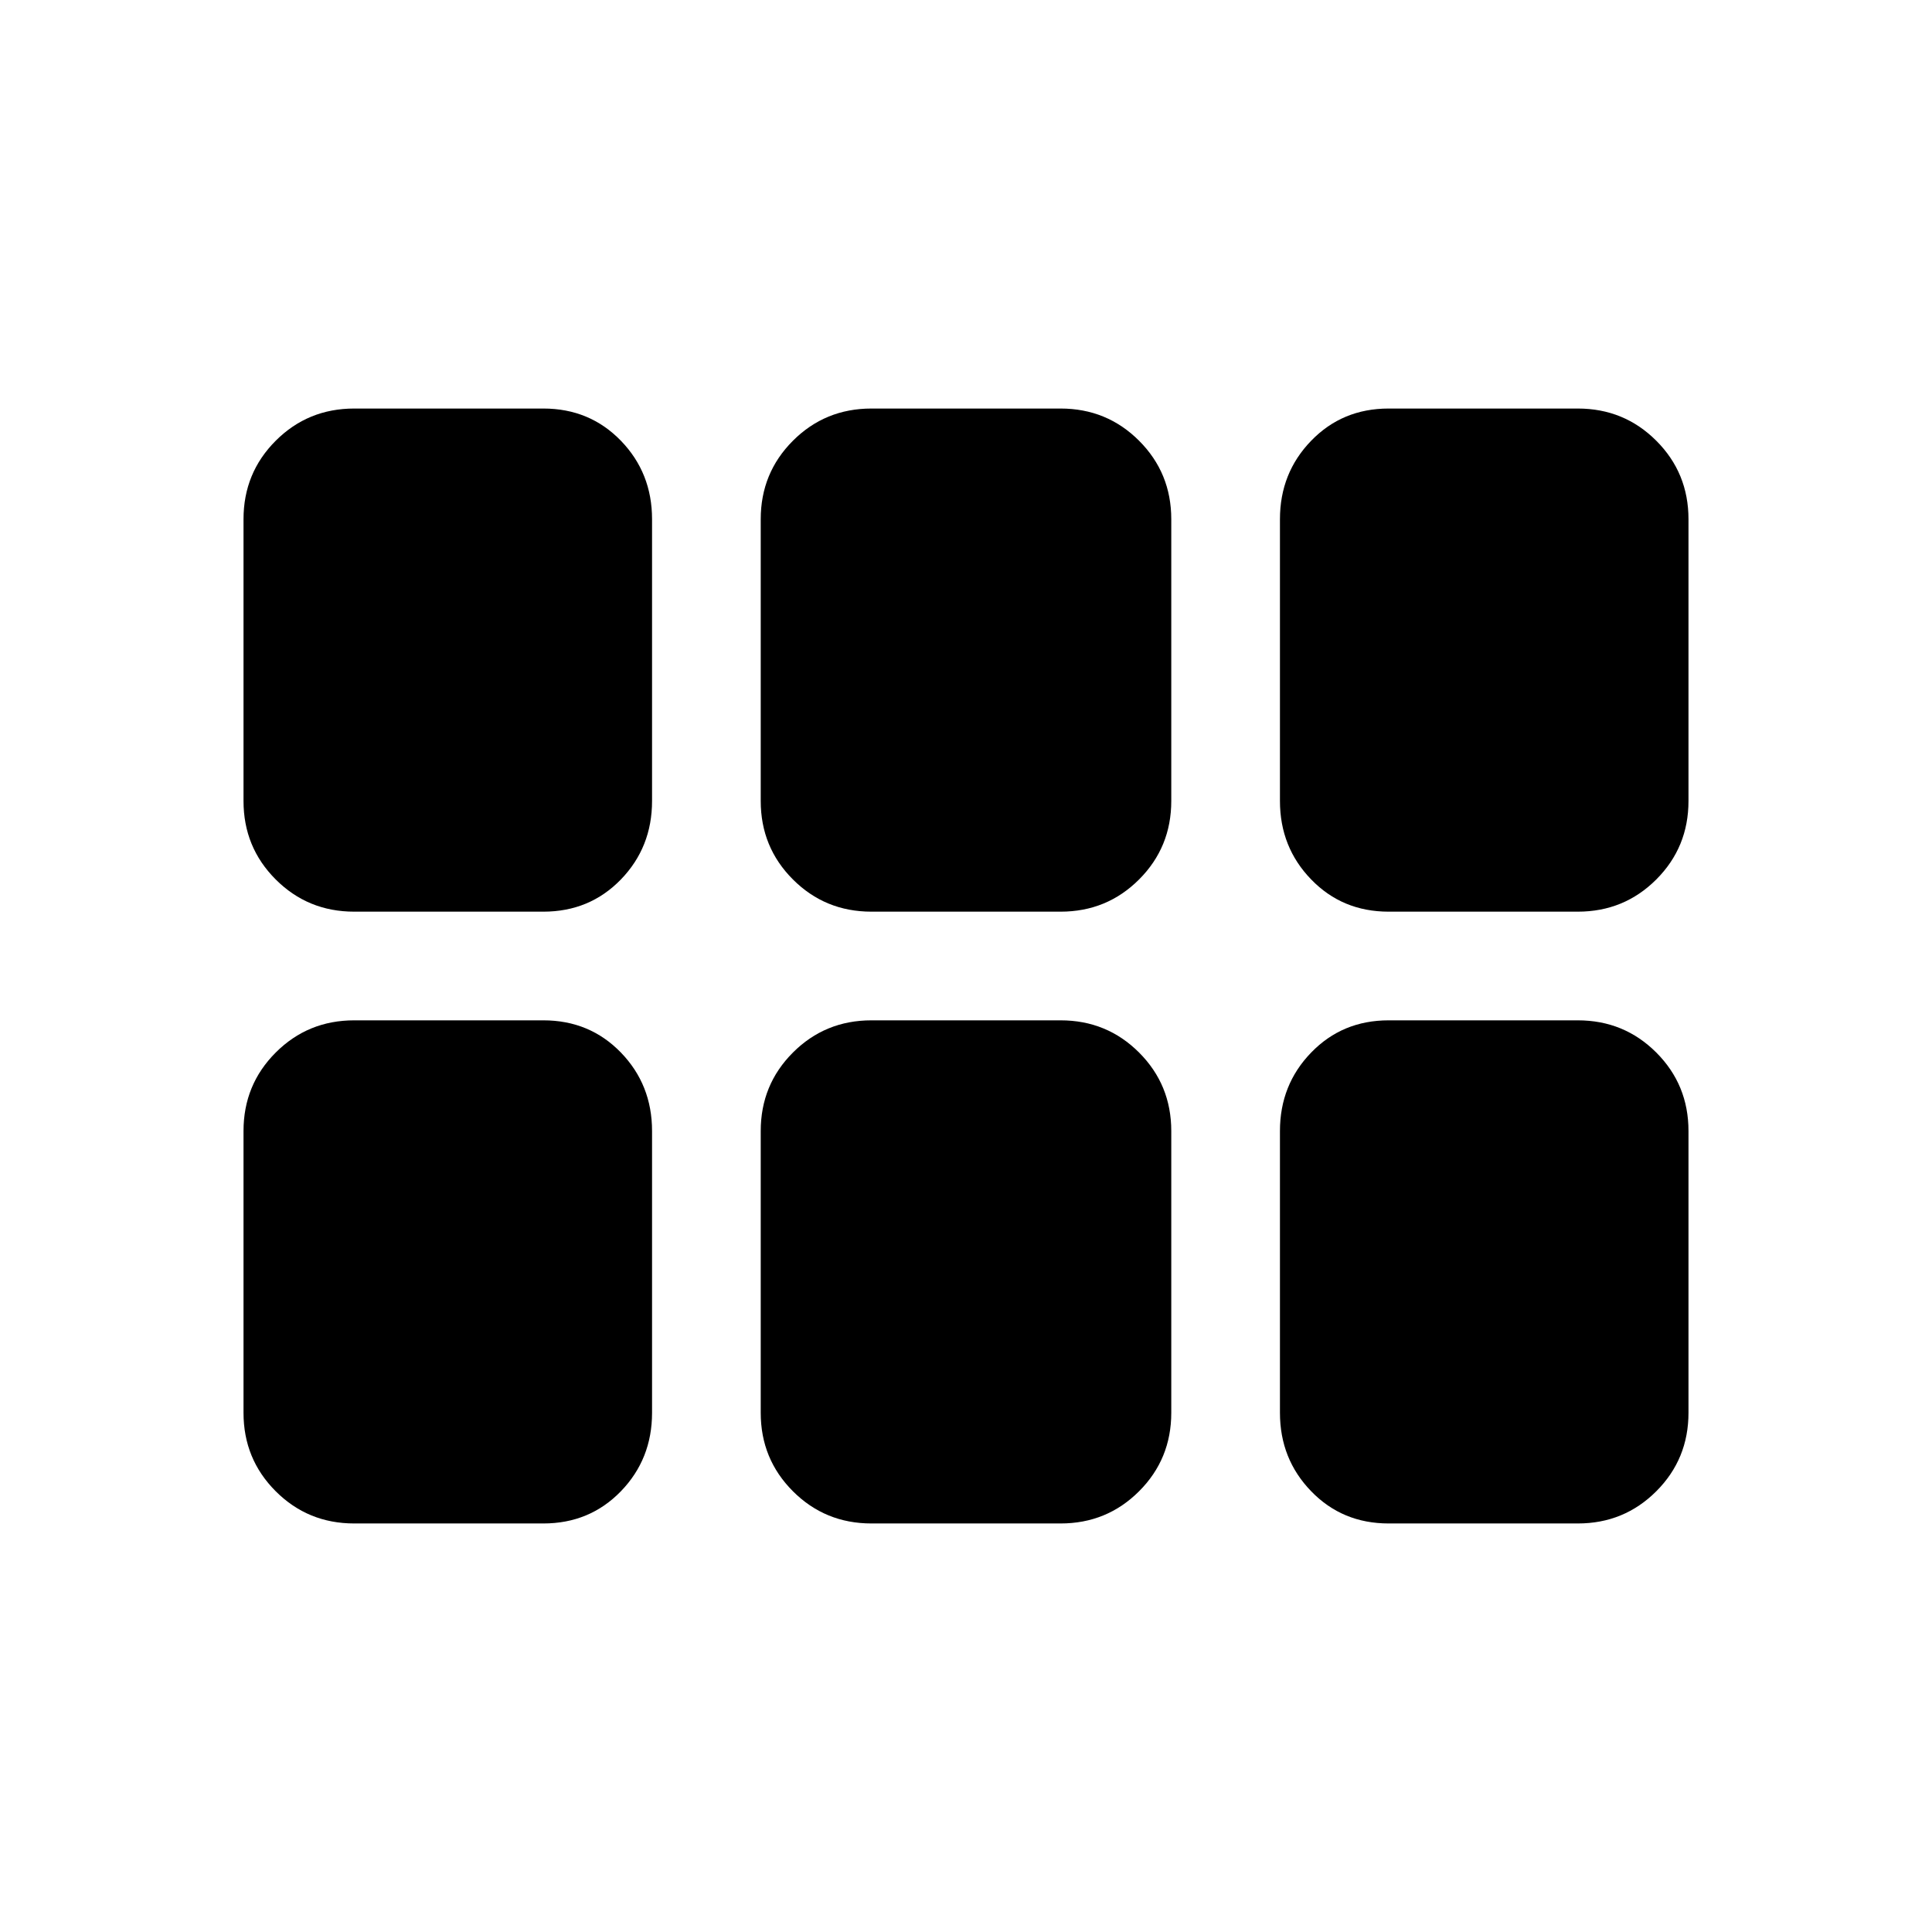 <svg xmlns="http://www.w3.org/2000/svg" height="24" width="24"><path d="M4.4 11.325Q3.825 11.325 3.425 10.925Q3.025 10.525 3.025 9.95V6.45Q3.025 5.875 3.425 5.475Q3.825 5.075 4.4 5.075H6.75Q7.325 5.075 7.713 5.475Q8.1 5.875 8.1 6.45V9.95Q8.1 10.525 7.713 10.925Q7.325 11.325 6.75 11.325ZM10.825 11.325Q10.25 11.325 9.85 10.925Q9.45 10.525 9.45 9.95V6.45Q9.45 5.875 9.85 5.475Q10.25 5.075 10.825 5.075H13.175Q13.75 5.075 14.15 5.475Q14.55 5.875 14.55 6.45V9.95Q14.55 10.525 14.15 10.925Q13.75 11.325 13.175 11.325ZM17.25 11.325Q16.675 11.325 16.288 10.925Q15.9 10.525 15.9 9.95V6.45Q15.9 5.875 16.288 5.475Q16.675 5.075 17.25 5.075H19.6Q20.175 5.075 20.575 5.475Q20.975 5.875 20.975 6.45V9.95Q20.975 10.525 20.575 10.925Q20.175 11.325 19.6 11.325ZM4.4 18.925Q3.825 18.925 3.425 18.525Q3.025 18.125 3.025 17.55V14.05Q3.025 13.475 3.425 13.075Q3.825 12.675 4.4 12.675H6.75Q7.325 12.675 7.713 13.075Q8.1 13.475 8.1 14.05V17.55Q8.1 18.125 7.713 18.525Q7.325 18.925 6.75 18.925ZM10.825 18.925Q10.25 18.925 9.85 18.525Q9.45 18.125 9.45 17.55V14.05Q9.45 13.475 9.85 13.075Q10.25 12.675 10.825 12.675H13.175Q13.75 12.675 14.15 13.075Q14.55 13.475 14.55 14.05V17.55Q14.55 18.125 14.15 18.525Q13.75 18.925 13.175 18.925ZM17.25 18.925Q16.675 18.925 16.288 18.525Q15.9 18.125 15.9 17.55V14.05Q15.9 13.475 16.288 13.075Q16.675 12.675 17.25 12.675H19.6Q20.175 12.675 20.575 13.075Q20.975 13.475 20.975 14.05V17.55Q20.975 18.125 20.575 18.525Q20.175 18.925 19.6 18.925Z"/></svg>